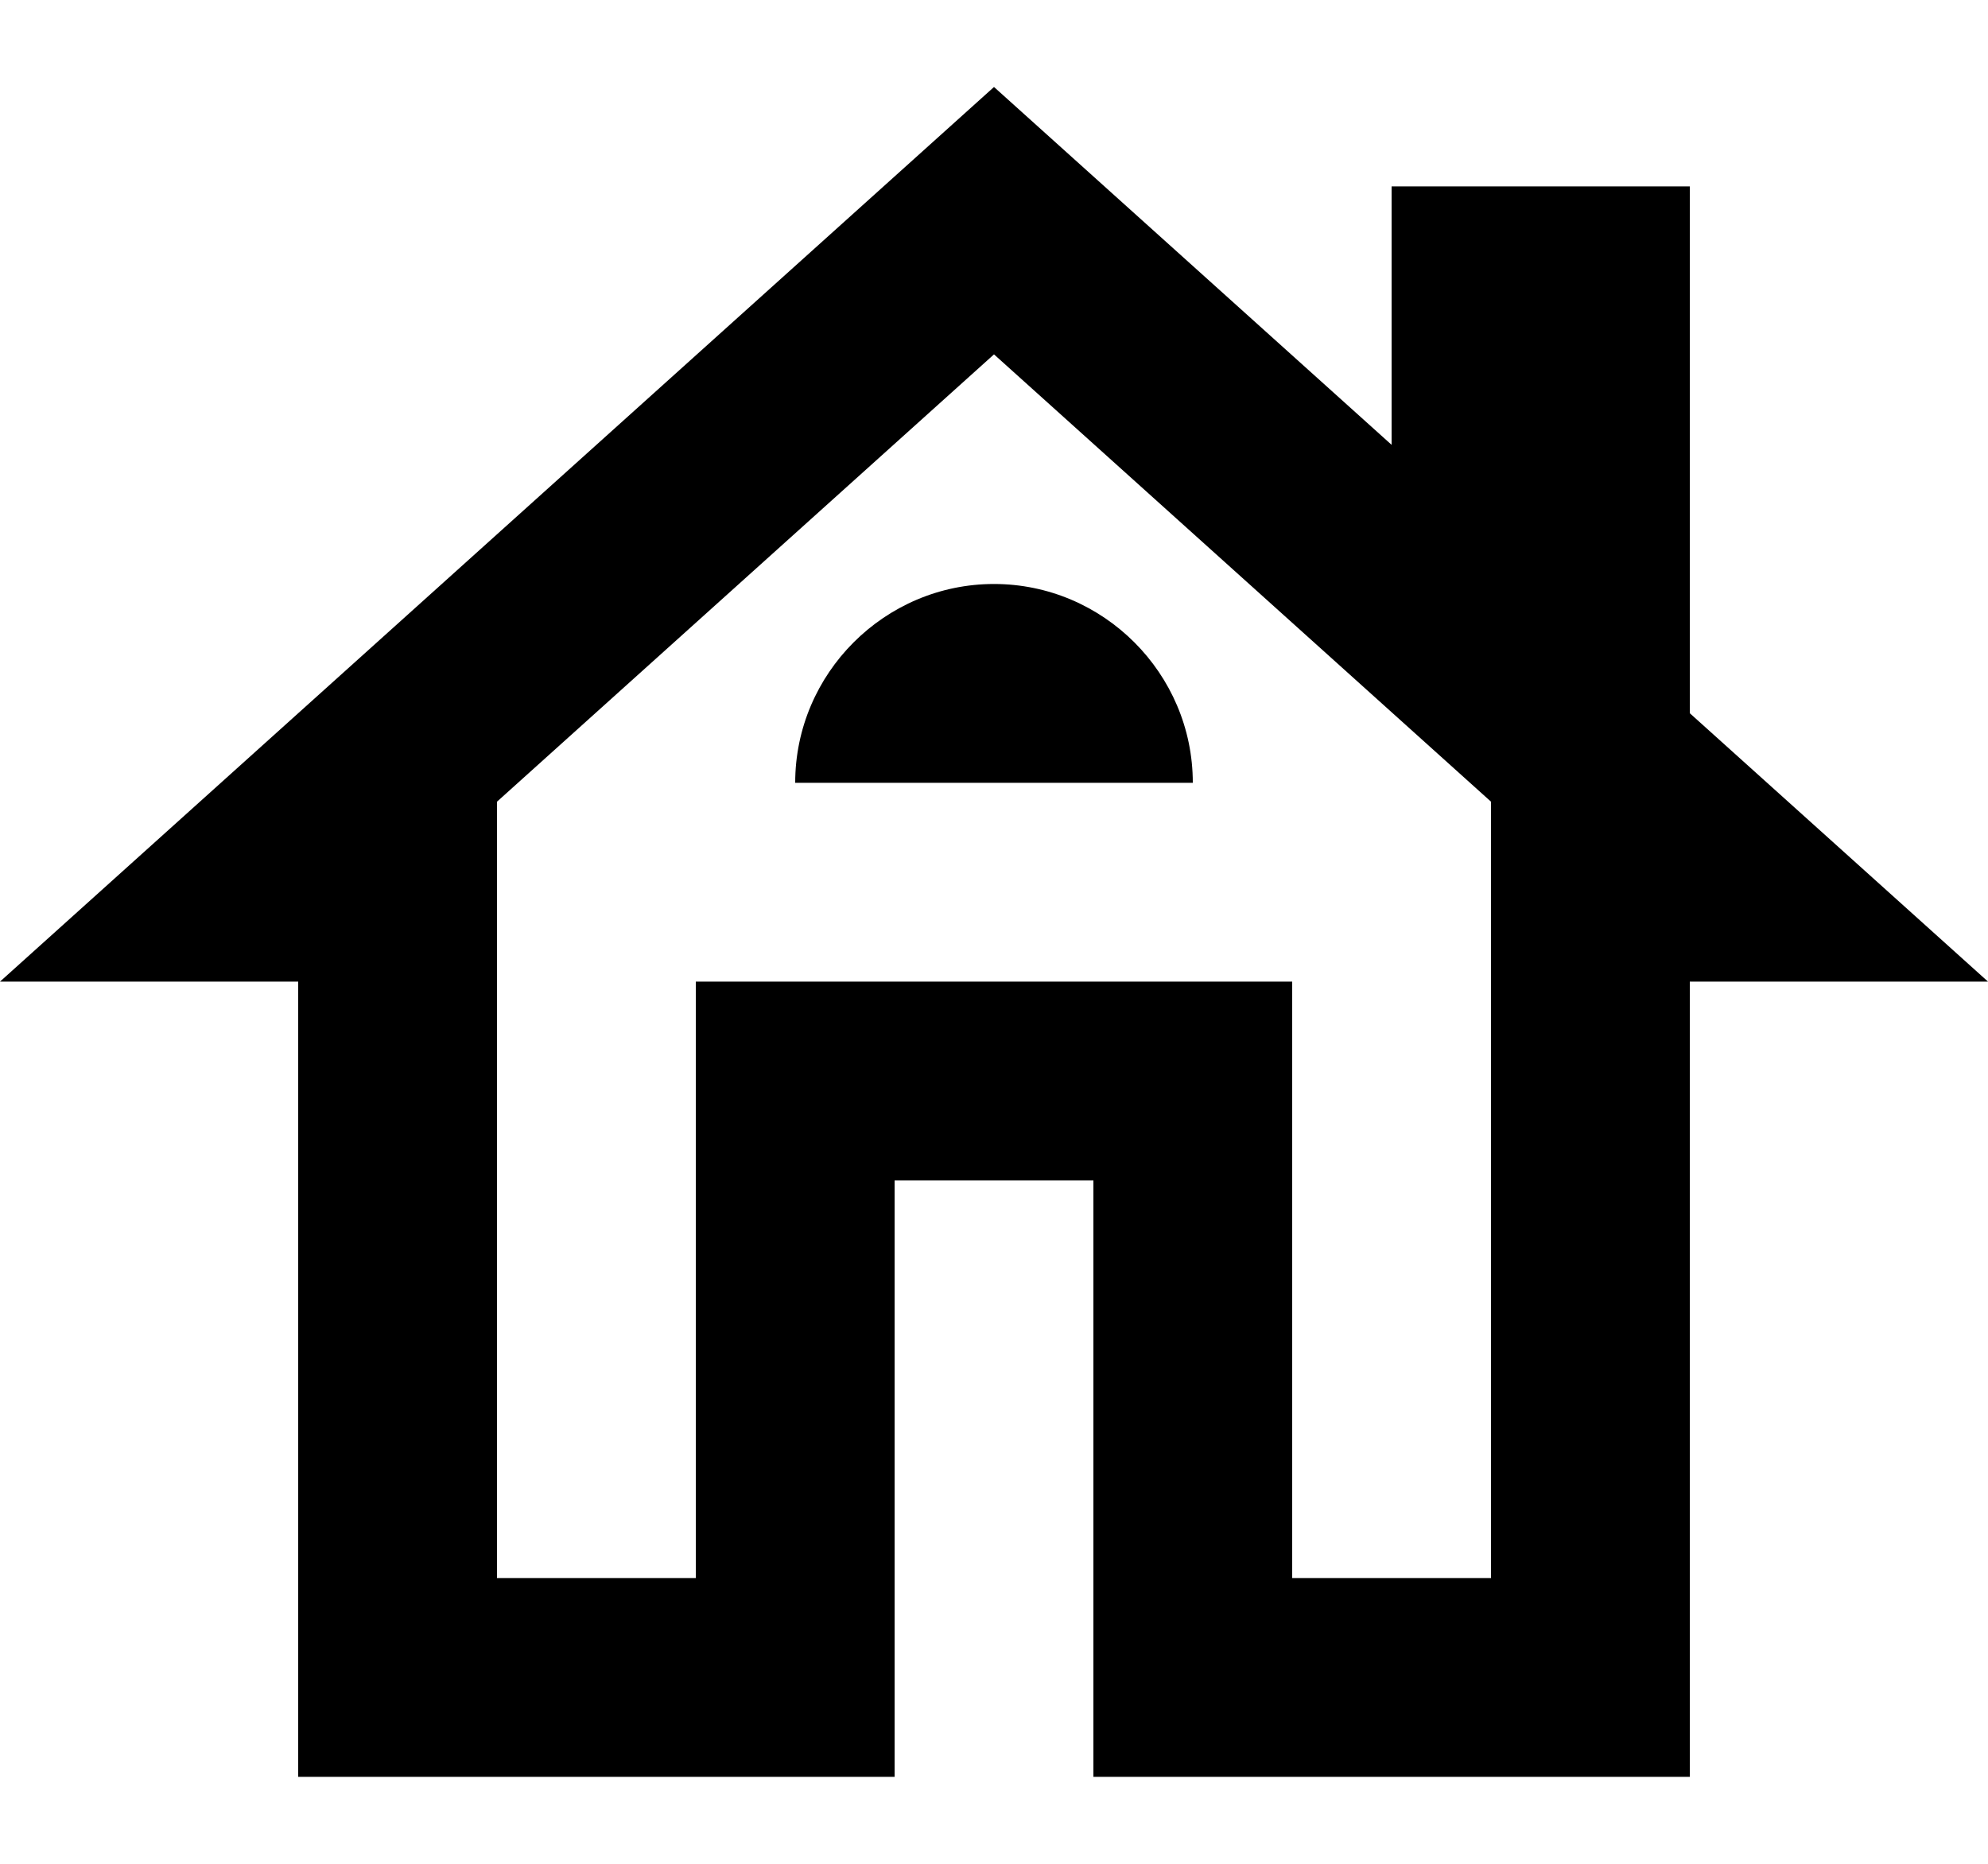 <svg width="16" height="15" viewBox="0 0 16 15" xmlns="http://www.w3.org/2000/svg"><path d="M13.6 5.74V1.5h-2.4v2.08L8 .7 0 7.9h2.4v6.4h4.8V9.5h1.6v4.8h4.8V7.9H16l-2.4-2.16ZM12 12.7h-1.6V7.9H5.6v4.8H4V6.452l4-3.6 4 3.6V12.7Z"/><path d="M6.4 6.3h3.2c0-.88-.72-1.6-1.6-1.6-.88 0-1.6.72-1.6 1.6Z"/></svg>